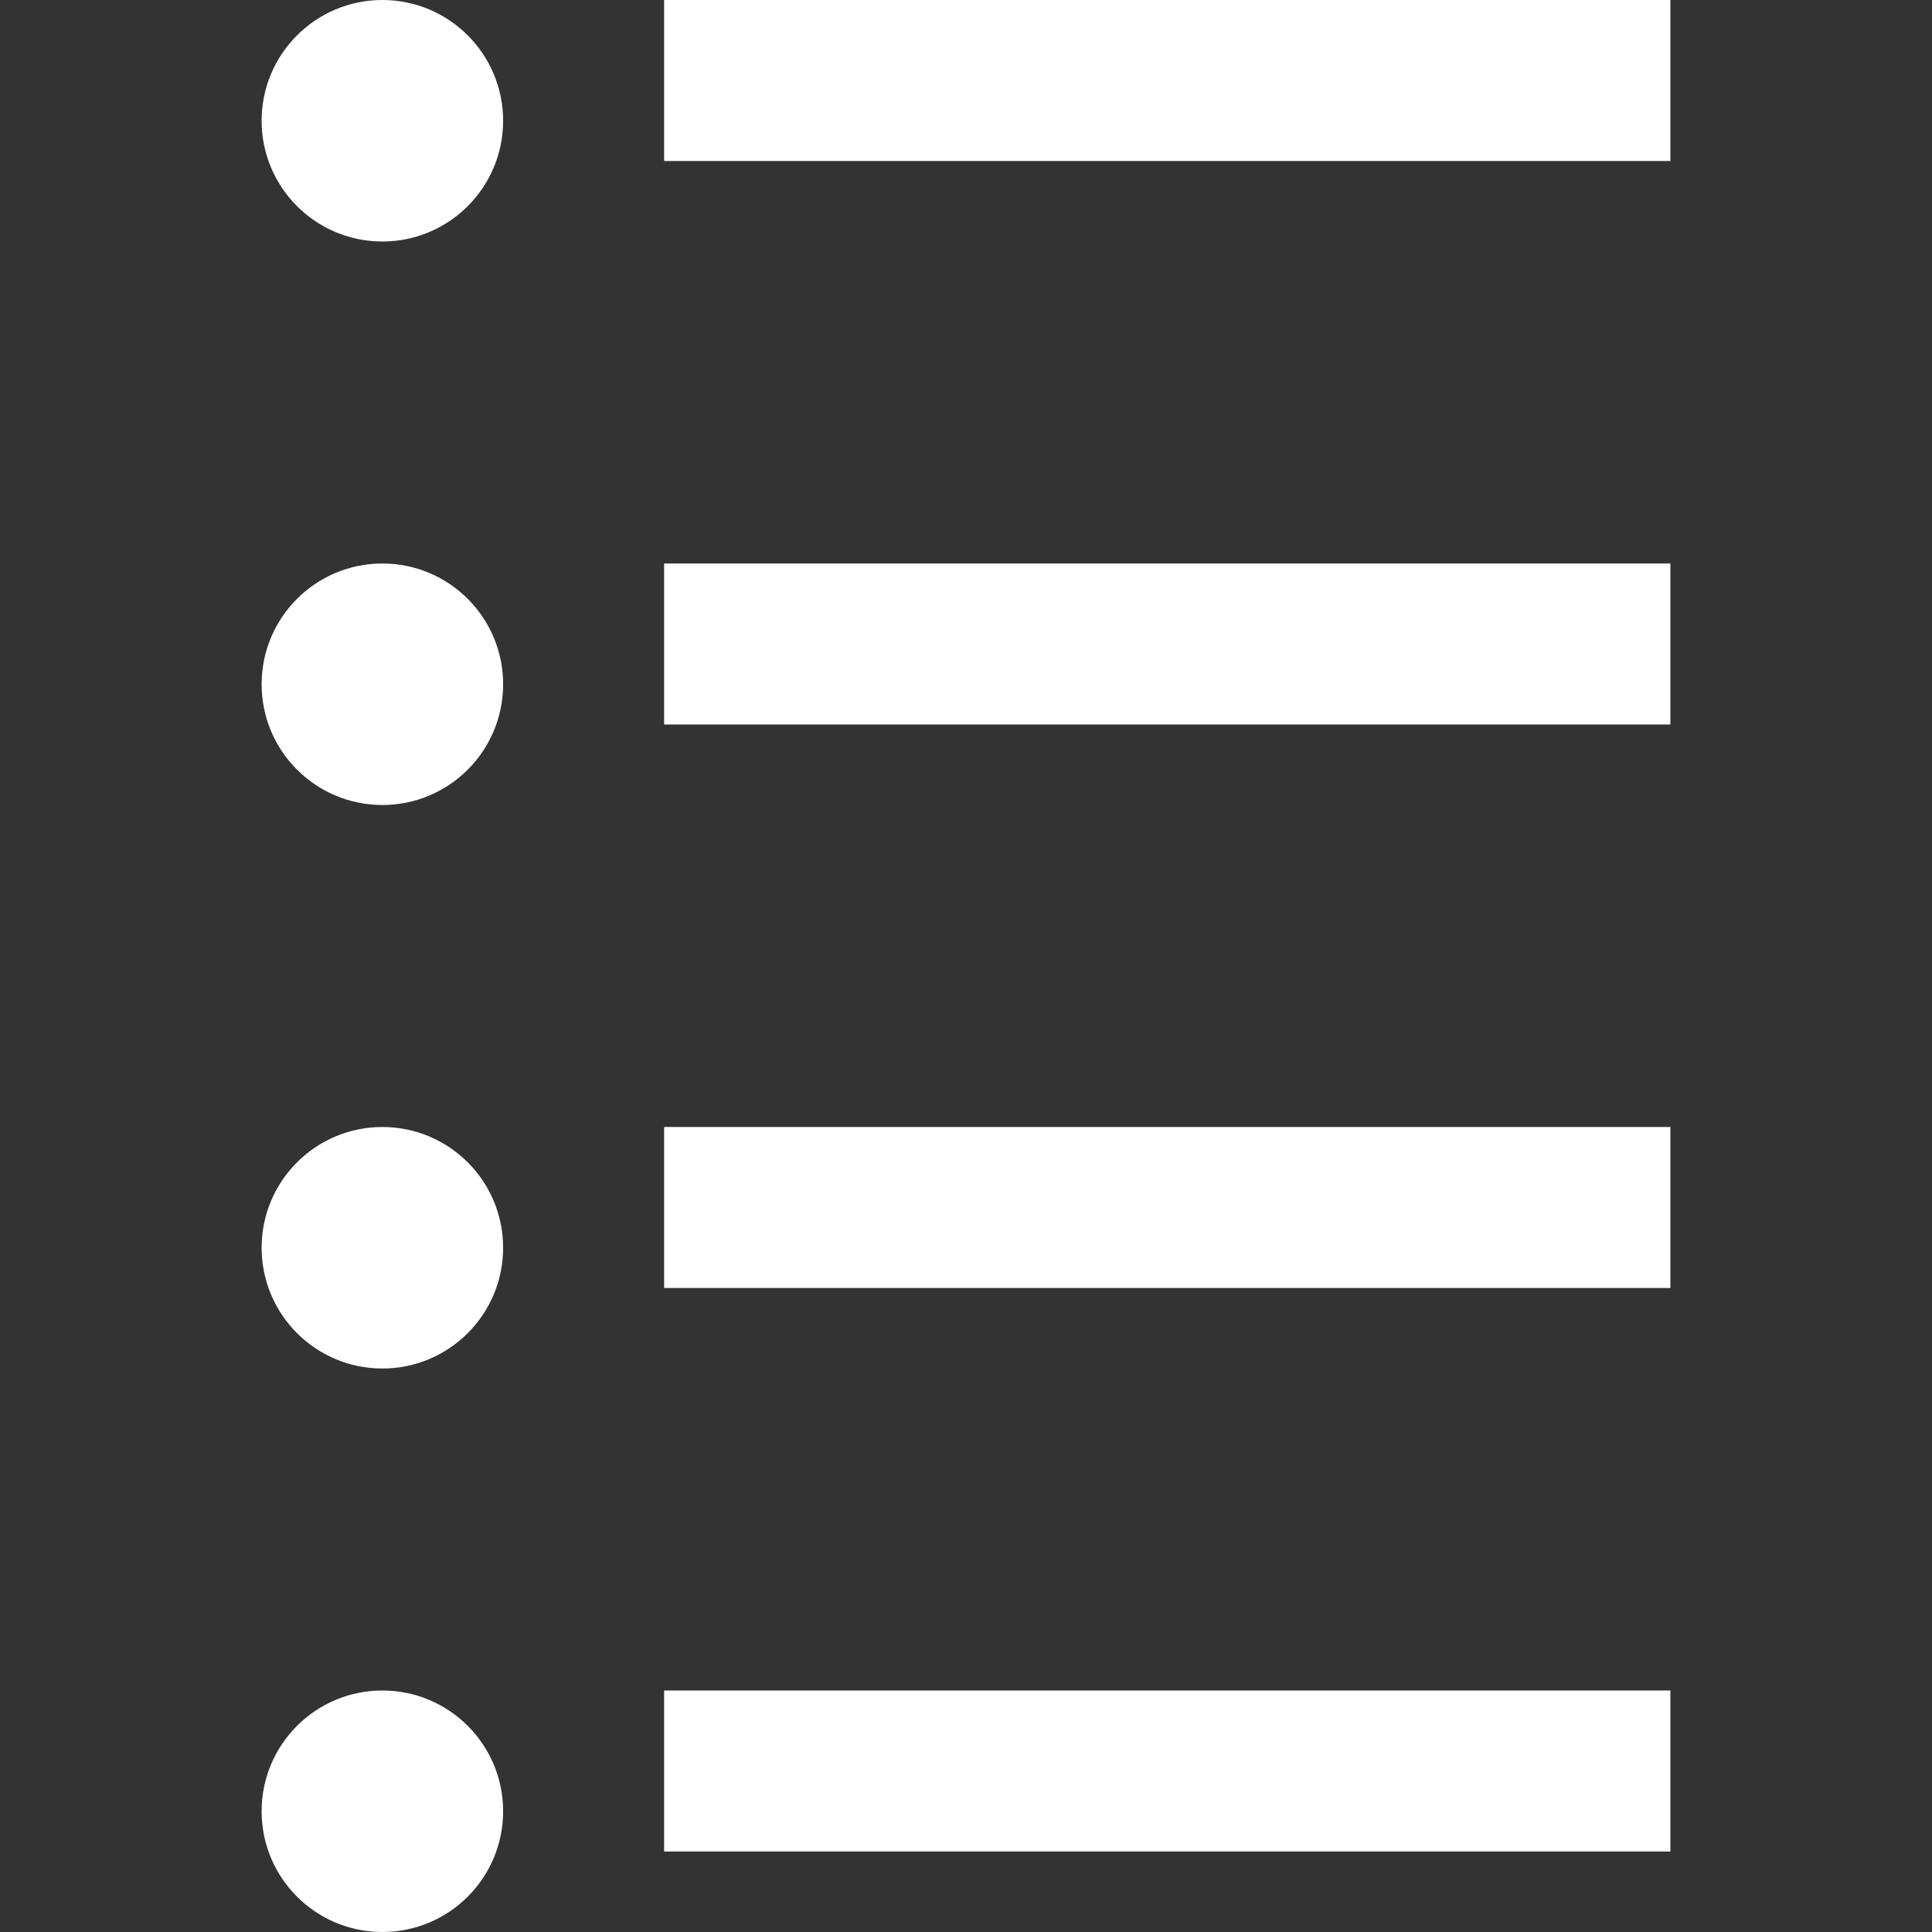 <?xml version="1.0" ?>

<!DOCTYPE svg PUBLIC '-//W3C//DTD SVG 1.1//EN' 'http://www.w3.org/Graphics/SVG/1.1/DTD/svg11.dtd'>

<!-- Uploaded to: SVG Repo, www.svgrepo.com, Generator: SVG Repo Mixer Tools -->
<svg fill="#ffffff" width="800px" height="800px" viewBox="0 0 48 48" enable-background="new 0 0 48 48" id="Layer_3"
  version="1.1" xml:space="preserve" xmlns="http://www.w3.org/2000/svg" xmlns:xlink="http://www.w3.org/1999/xlink">

  <rect x="0" y="0" width="48" height="48" fill="#333333" stroke="none"/>

  <g>
    <rect height="4" width="25" x="16.5" />
    <rect height="4" width="25" x="16.5" y="14" />
    <rect height="4" width="25" x="16.5" y="28" />
    <rect height="4" width="25" x="16.5" y="42" />
    <circle cx="9.5" cy="3" r="3" />
    <circle cx="9.5" cy="17" r="3" />
    <circle cx="9.5" cy="31" r="3" />
    <circle cx="9.5" cy="45" r="3" />
  </g>

</svg>